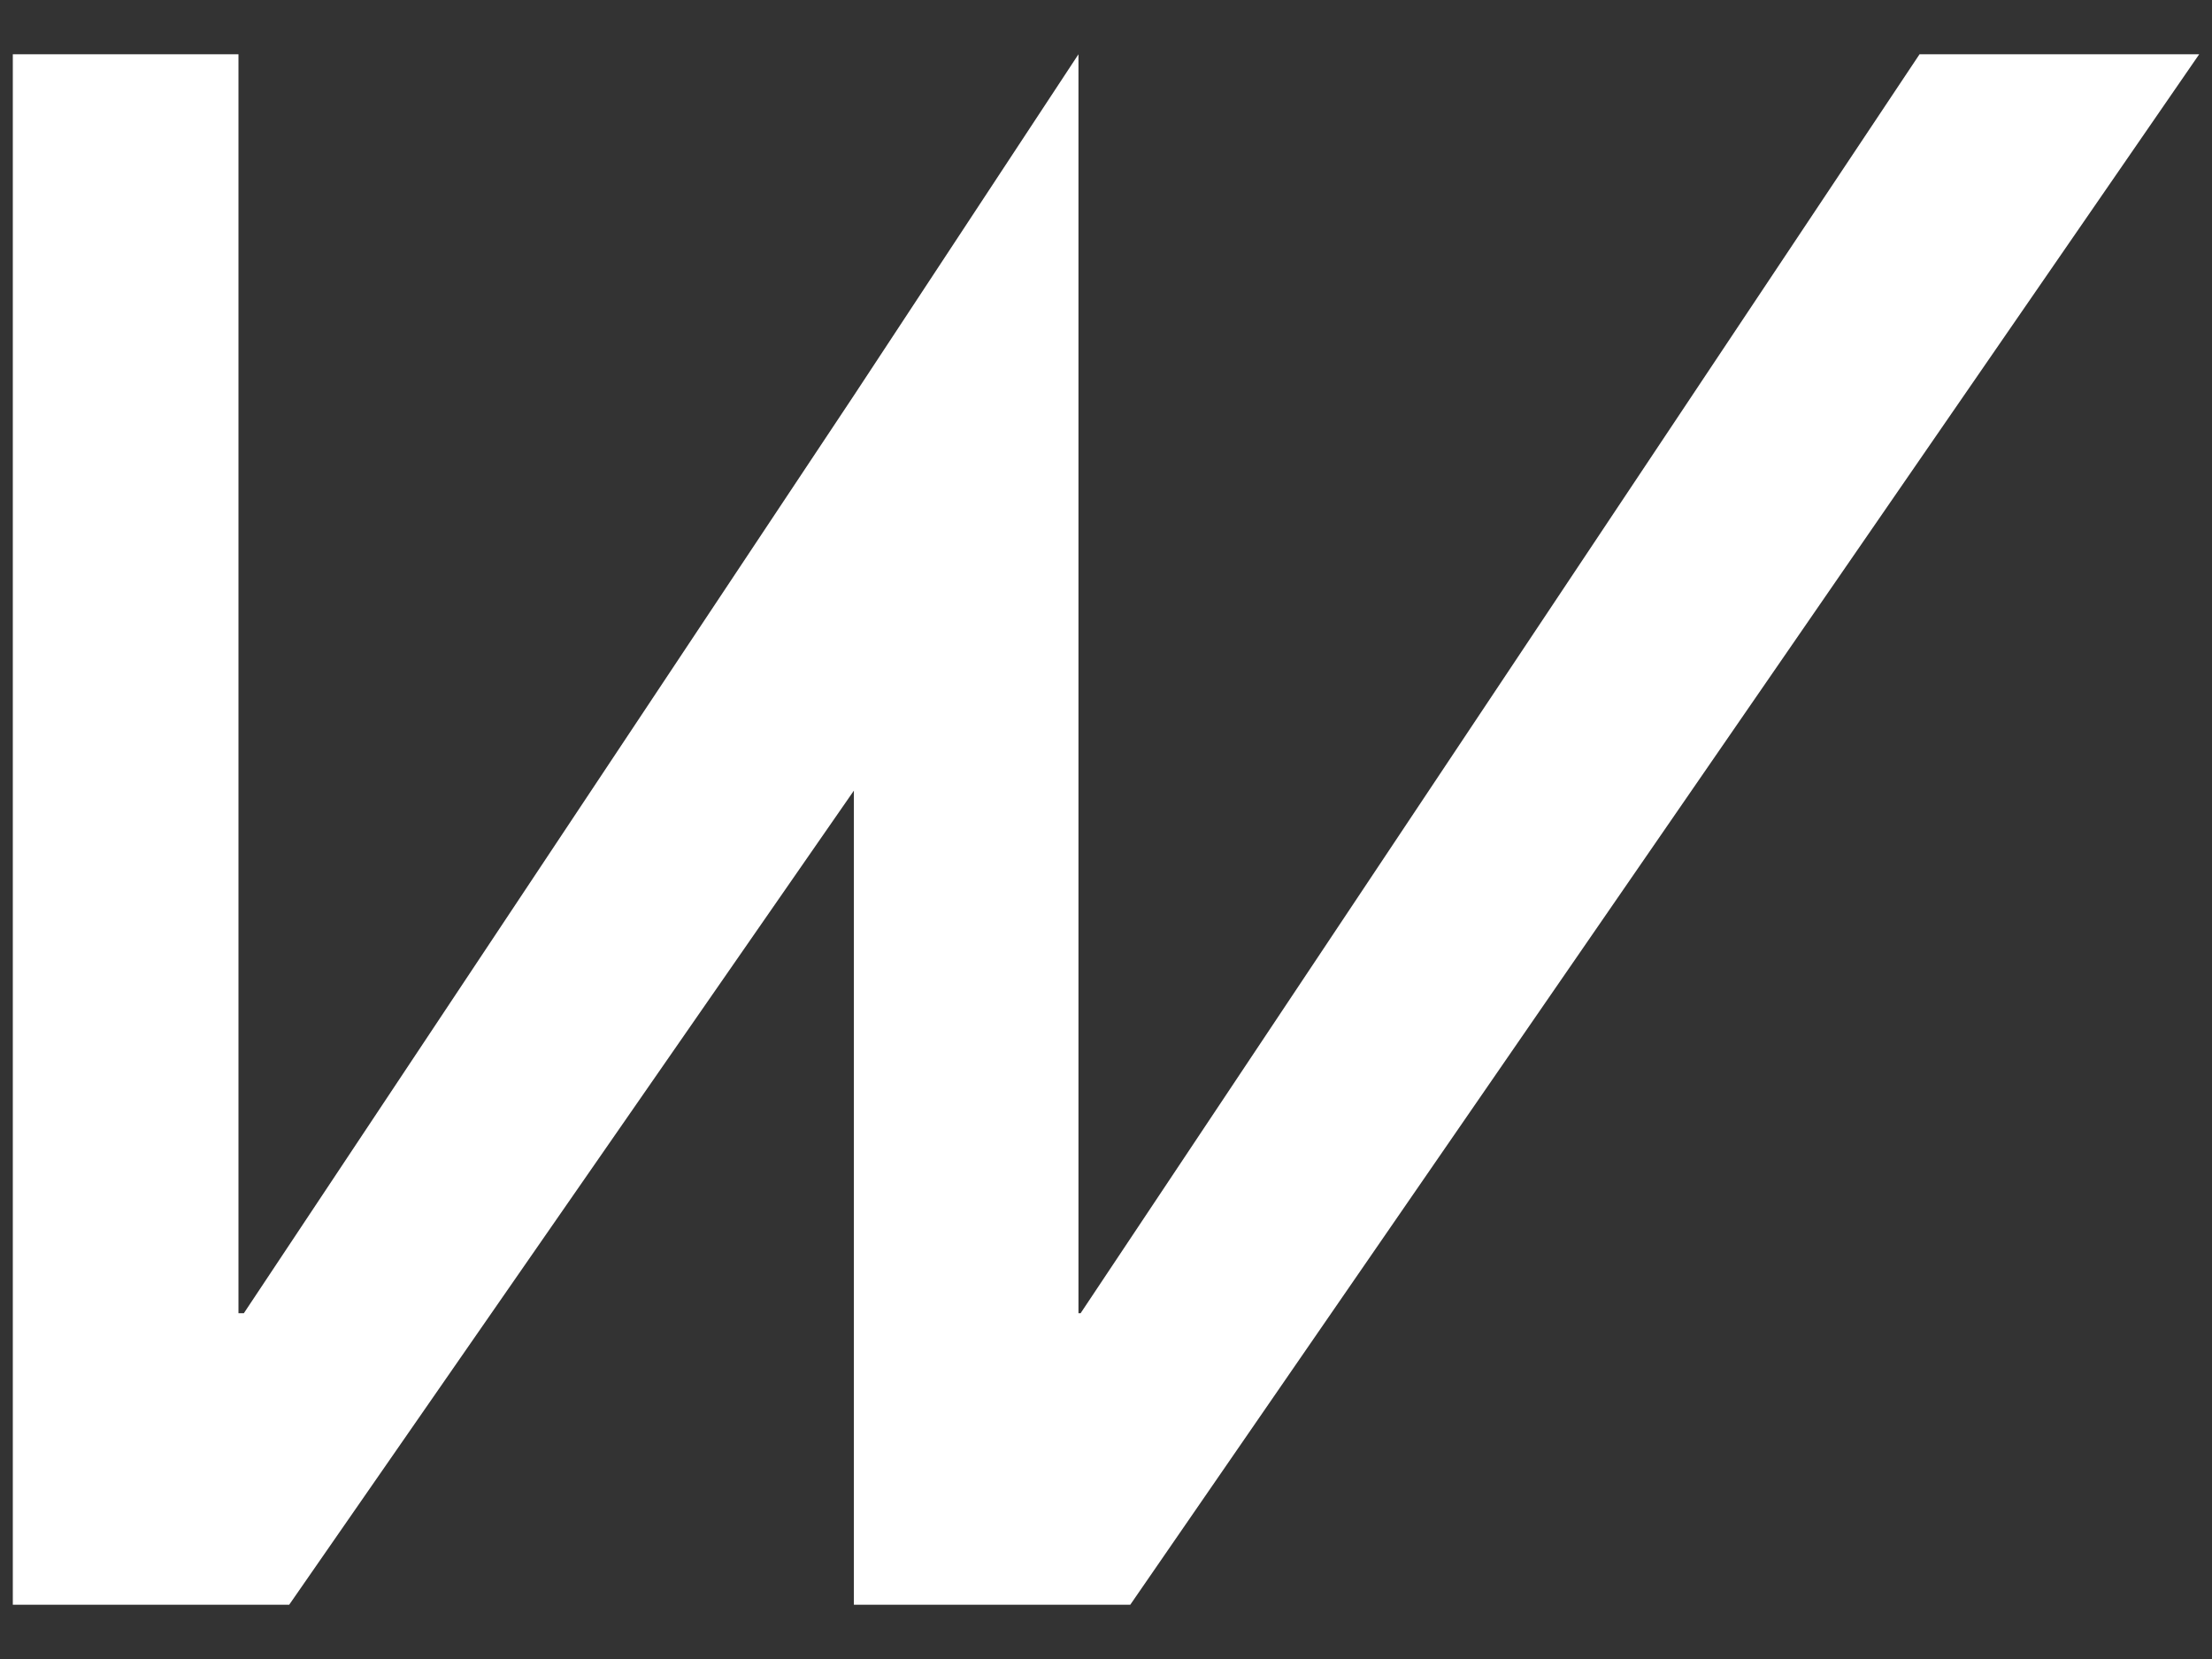 <svg xmlns="http://www.w3.org/2000/svg" viewBox="0 0 200 150"><rect x="0" y="0" width="200" height="150" fill="#333333" stroke="none"/><g name="Layer 1"><path d="m1.158 145.092v-140.184h20.403v113.826h.488l55.156-82.978 20.305-30.848v36.608 77.218h.195l75.852-113.826h25.284l-96.646 140.184h-24.991v-73.606l-51.056 73.606h-24.991" fill="#fff" fill-rule="evenodd"/></g></svg>
